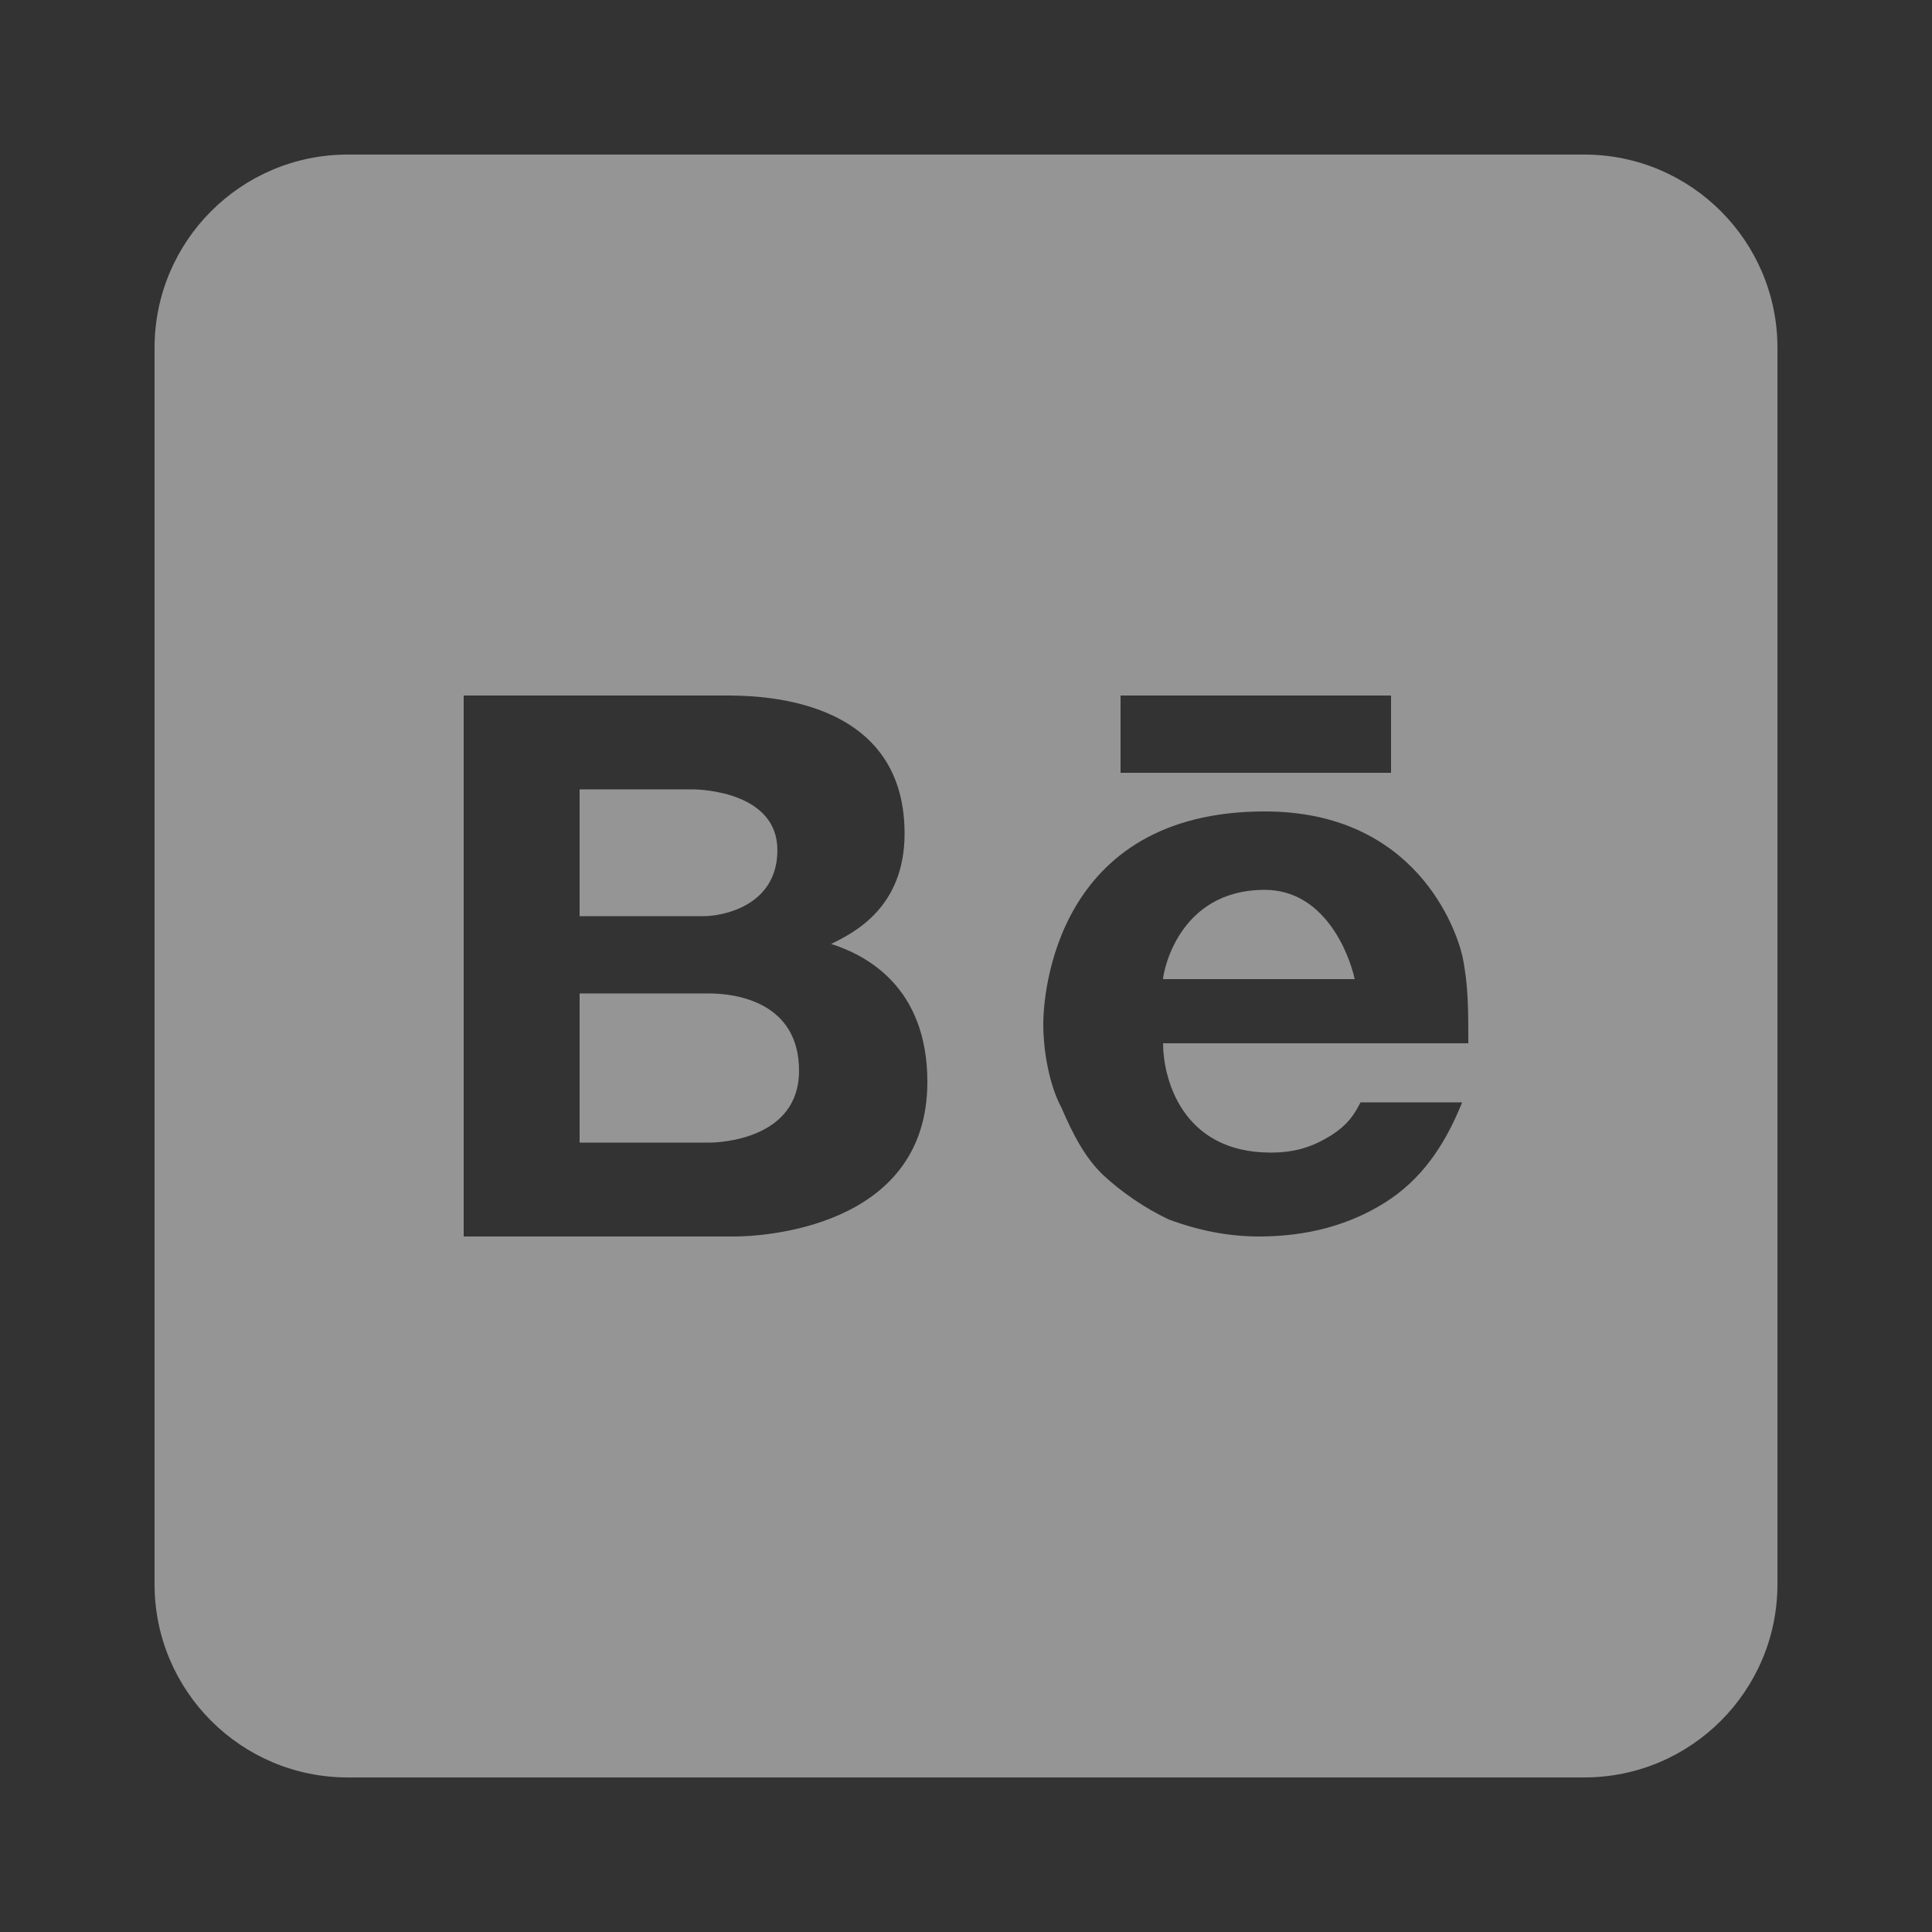 <svg width="24" height="24" viewBox="0 0 24 24" fill="none" xmlns="http://www.w3.org/2000/svg">
<rect x="0" y="0" width="24" height="24" fill="#333333" stroke="none"/>
<g clip-path="url(#clip0_586_1777)">
<path d="M4.32 1.92C2.995 1.92 1.92 2.995 1.92 4.32V19.68C1.92 21.005 2.995 22.08 4.32 22.08H19.68C21.005 22.08 22.08 21.005 22.08 19.68V4.32C22.08 2.995 21.005 1.92 19.68 1.92H4.32ZM5.76 8.64H8.991C9.341 8.64 11.237 8.616 11.237 10.354C11.237 11.275 10.608 11.587 10.325 11.726C10.747 11.861 11.52 12.249 11.52 13.44C11.52 15.278 9.413 15.36 9.129 15.36H5.76V8.64ZM13.92 8.64H17.28V9.6H13.92V8.64ZM7.2 9.806V11.381H8.746C8.957 11.381 9.657 11.265 9.657 10.56C9.657 9.854 8.745 9.806 8.606 9.806H7.2ZM15.711 10.08C17.583 10.08 18.091 11.539 18.168 11.885C18.24 12.235 18.24 12.542 18.24 12.96H14.448C14.448 13.377 14.669 14.318 15.787 14.318C16.085 14.318 16.305 14.247 16.531 14.107C16.752 13.968 16.829 13.833 16.901 13.694H18.163C17.942 14.246 17.645 14.664 17.198 14.943C16.752 15.221 16.234 15.36 15.639 15.36C15.264 15.36 14.894 15.288 14.52 15.149C14.222 15.01 13.925 14.803 13.704 14.597C13.484 14.386 13.335 14.107 13.186 13.761C13.037 13.483 12.96 13.066 12.96 12.72C12.96 12.374 13.099 10.08 15.711 10.08ZM15.711 11.054C14.626 11.054 14.448 12.096 14.448 12.163H16.829C16.752 11.817 16.44 11.054 15.711 11.054ZM7.2 12.341V14.194H8.809C8.947 14.194 9.926 14.151 9.926 13.301C9.926 12.456 9.157 12.341 8.809 12.341H7.2Z" fill="white" fill-opacity="0.48"/>
</g>
<defs>
<clipPath id="clip0_586_1777">
<rect width="24" height="24" fill="white"/>
</clipPath>
</defs>
</svg>

